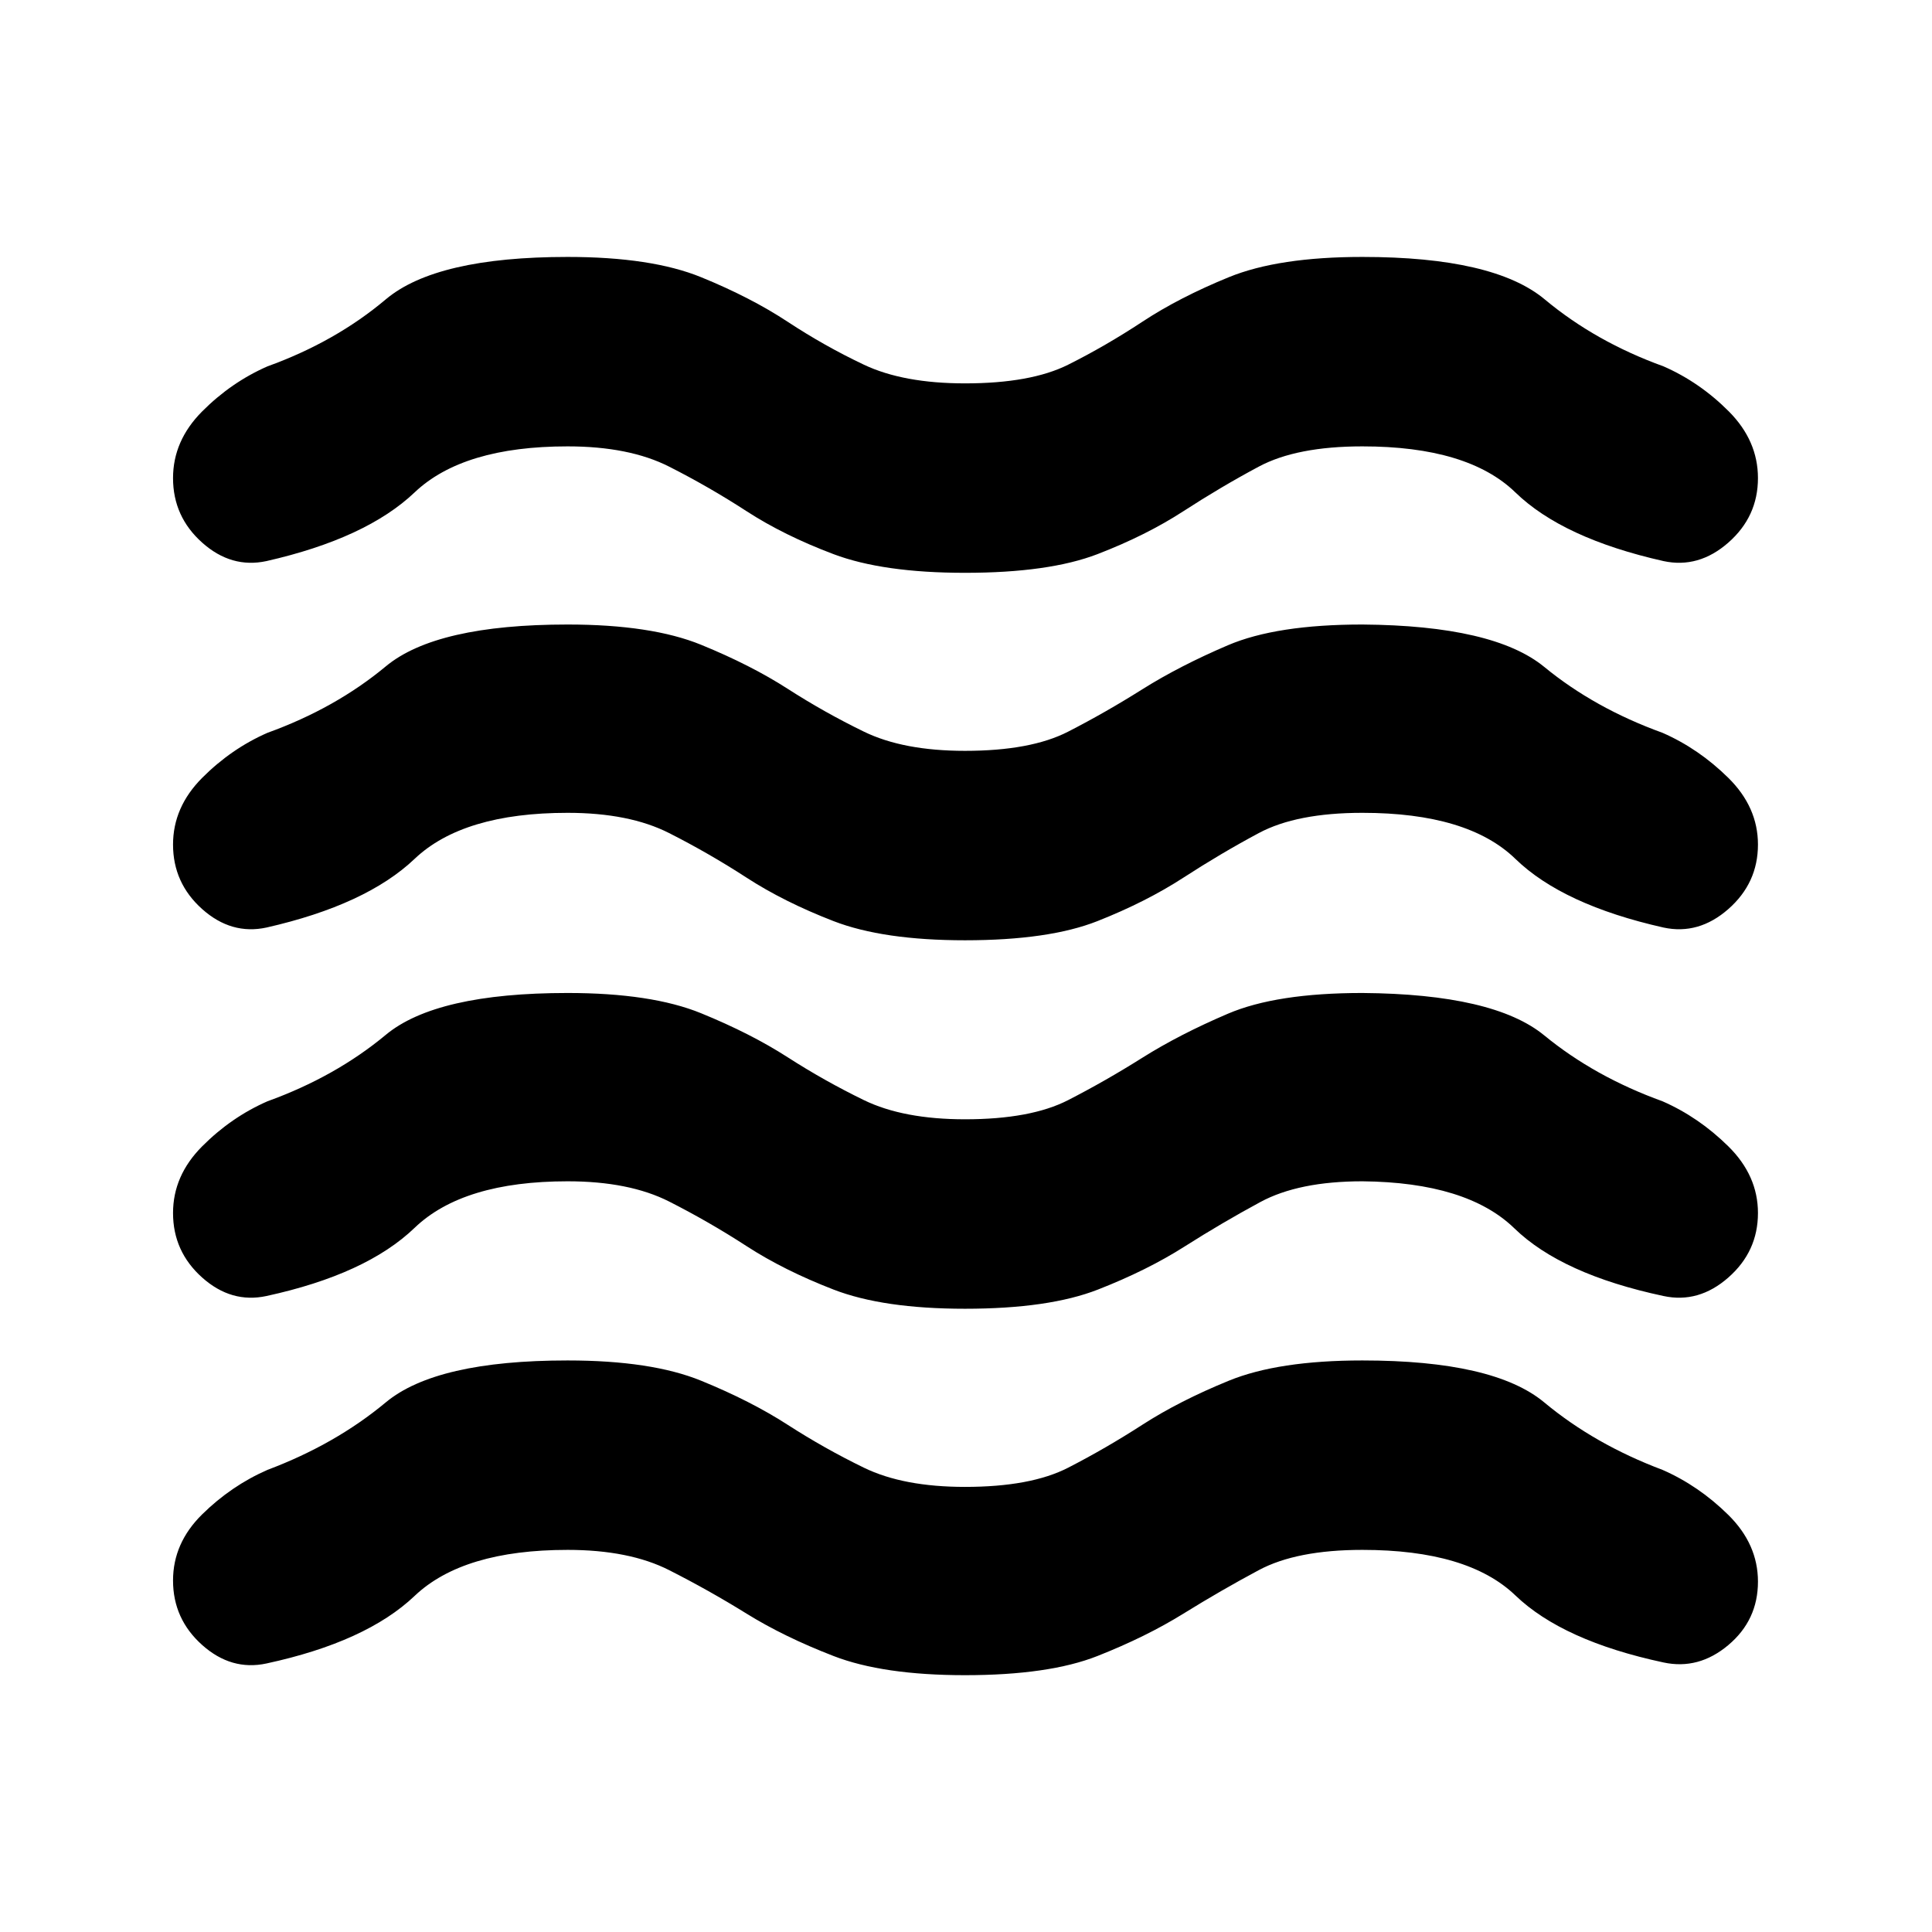 <svg xmlns="http://www.w3.org/2000/svg" height="20" viewBox="0 -960 960 960" width="20"><path d="M282.02-189.87q-51.93 0-76 22.87-24.06 22.87-73.61 33.57-17.45 3.76-31.94-9.17-14.49-12.92-14.49-32.07 0-18.59 14.45-32.83 14.46-14.24 32.48-22.13 33.74-12.7 58.77-33.53Q216.72-284 282.02-284q41.7 0 66.36 10.07 24.66 10.06 42.98 21.88 18.31 11.81 37.91 21.34 19.6 9.54 50.23 9.54 32.7 0 51.26-9.54 18.57-9.53 36.88-21.34 18.32-11.82 42.95-21.88Q635.22-284 676.98-284q65.3 0 90.34 20.84 25.03 20.83 58.77 33.53 18.02 7.89 32.73 22.41 14.7 14.53 14.7 33.11 0 19.16-14.74 31.55t-32.19 8.63q-50.05-10.7-73.61-33.32-23.57-22.62-76-22.62-32.7 0-51.51 10.07-18.82 10.06-37.42 21.6-18.59 11.53-42.72 21.06t-65.83 9.53q-40.7 0-65.33-9.53-24.63-9.53-43.22-21.06-18.6-11.54-38.45-21.6-19.85-10.07-50.48-10.07Zm0-183.15q-51.93 0-76 23.12-24.06 23.12-73.61 33.88-17.45 3.76-31.94-9.16-14.49-12.93-14.49-32.08 0-18.59 14.45-33.11 14.46-14.52 32.48-22.41 33.74-12.2 58.77-33 25.04-20.81 90.34-20.81 41.7 0 66.36 10.07 24.66 10.06 42.98 21.85 18.31 11.78 37.91 21.31 19.6 9.53 50.23 9.53 32.7 0 51.26-9.53 18.57-9.53 36.88-21.06 18.32-11.54 42.45-21.85 24.13-10.32 66.89-10.32 65.3.5 90.34 21.06 25.03 20.55 58.77 32.75 18.02 7.89 32.73 22.41 14.7 14.52 14.7 33.11 0 19.15-14.74 32.08-14.74 12.92-32.19 9.16-50.55-10.76-74.11-33.63-23.57-22.87-75.5-23.37-31.63 0-50.73 10.31-19.1 10.32-37.7 22.14-18.59 11.81-42.97 21.34-24.38 9.54-66.08 9.54-40.7 0-65.33-9.54-24.63-9.53-43.22-21.59-18.6-12.07-38.45-22.14-19.85-10.06-50.48-10.06Zm0-183.09q-51.93 0-76 22.87-24.06 22.87-73.61 34.13-17.45 3.76-31.94-9.16-14.49-12.93-14.49-32.08 0-18.59 14.45-33.11 14.46-14.52 32.48-22.41 33.74-12.2 58.77-33 25.04-20.81 90.34-20.81 41.7 0 66.36 10.07 24.66 10.07 42.98 21.85 18.31 11.78 37.91 21.31 19.6 9.54 50.23 9.54 32.7 0 51.26-9.54 18.57-9.53 36.88-21.06 18.32-11.53 42.45-21.85 24.13-10.32 66.89-10.32 65.3.5 90.34 21.06 25.03 20.55 58.77 32.75 18.02 7.89 32.73 22.41 14.7 14.52 14.7 33.11 0 19.15-14.74 32.08-14.74 12.92-32.19 9.16-50.05-11.26-73.61-34.13-23.57-22.87-76-22.87-32.7 0-51.51 10.07-18.82 10.06-37.42 22.13-18.59 12.06-42.72 21.6-24.13 9.53-65.83 9.53-40.7 0-65.33-9.53-24.63-9.54-43.22-21.6-18.6-12.07-38.45-22.13-19.85-10.07-50.48-10.07Zm0-182.09q-51.93 0-76 22.87-24.06 22.87-73.61 34.13-17.45 3.76-31.94-9.16-14.49-12.92-14.49-32.08 0-18.58 14.45-33.11 14.46-14.52 32.48-22.41 33.74-12.19 58.77-33.28 25.04-21.09 90.34-21.09 41.7 0 66.36 10.07 24.66 10.06 42.98 22.13 18.31 12.06 37.91 21.35 19.6 9.28 50.23 9.28 32.7 0 51.26-9.28 18.57-9.29 36.88-21.35 18.32-12.07 42.95-22.13 24.63-10.07 66.39-10.07 65.3 0 90.59 21.09 25.28 21.09 59.02 33.28 18.02 7.89 32.48 22.41 14.45 14.53 14.45 33.11 0 19.16-14.74 32.08-14.74 12.92-32.19 9.16-50.05-11.26-73.61-34.13-23.57-22.87-76-22.87-32.7 0-51.51 10.07-18.82 10.06-37.42 22.13-18.59 12.06-42.72 21.35-24.13 9.28-65.83 9.28-40.7 0-65.33-9.28-24.63-9.29-43.22-21.35-18.6-12.07-38.45-22.13-19.85-10.07-50.48-10.07Z"/></svg>